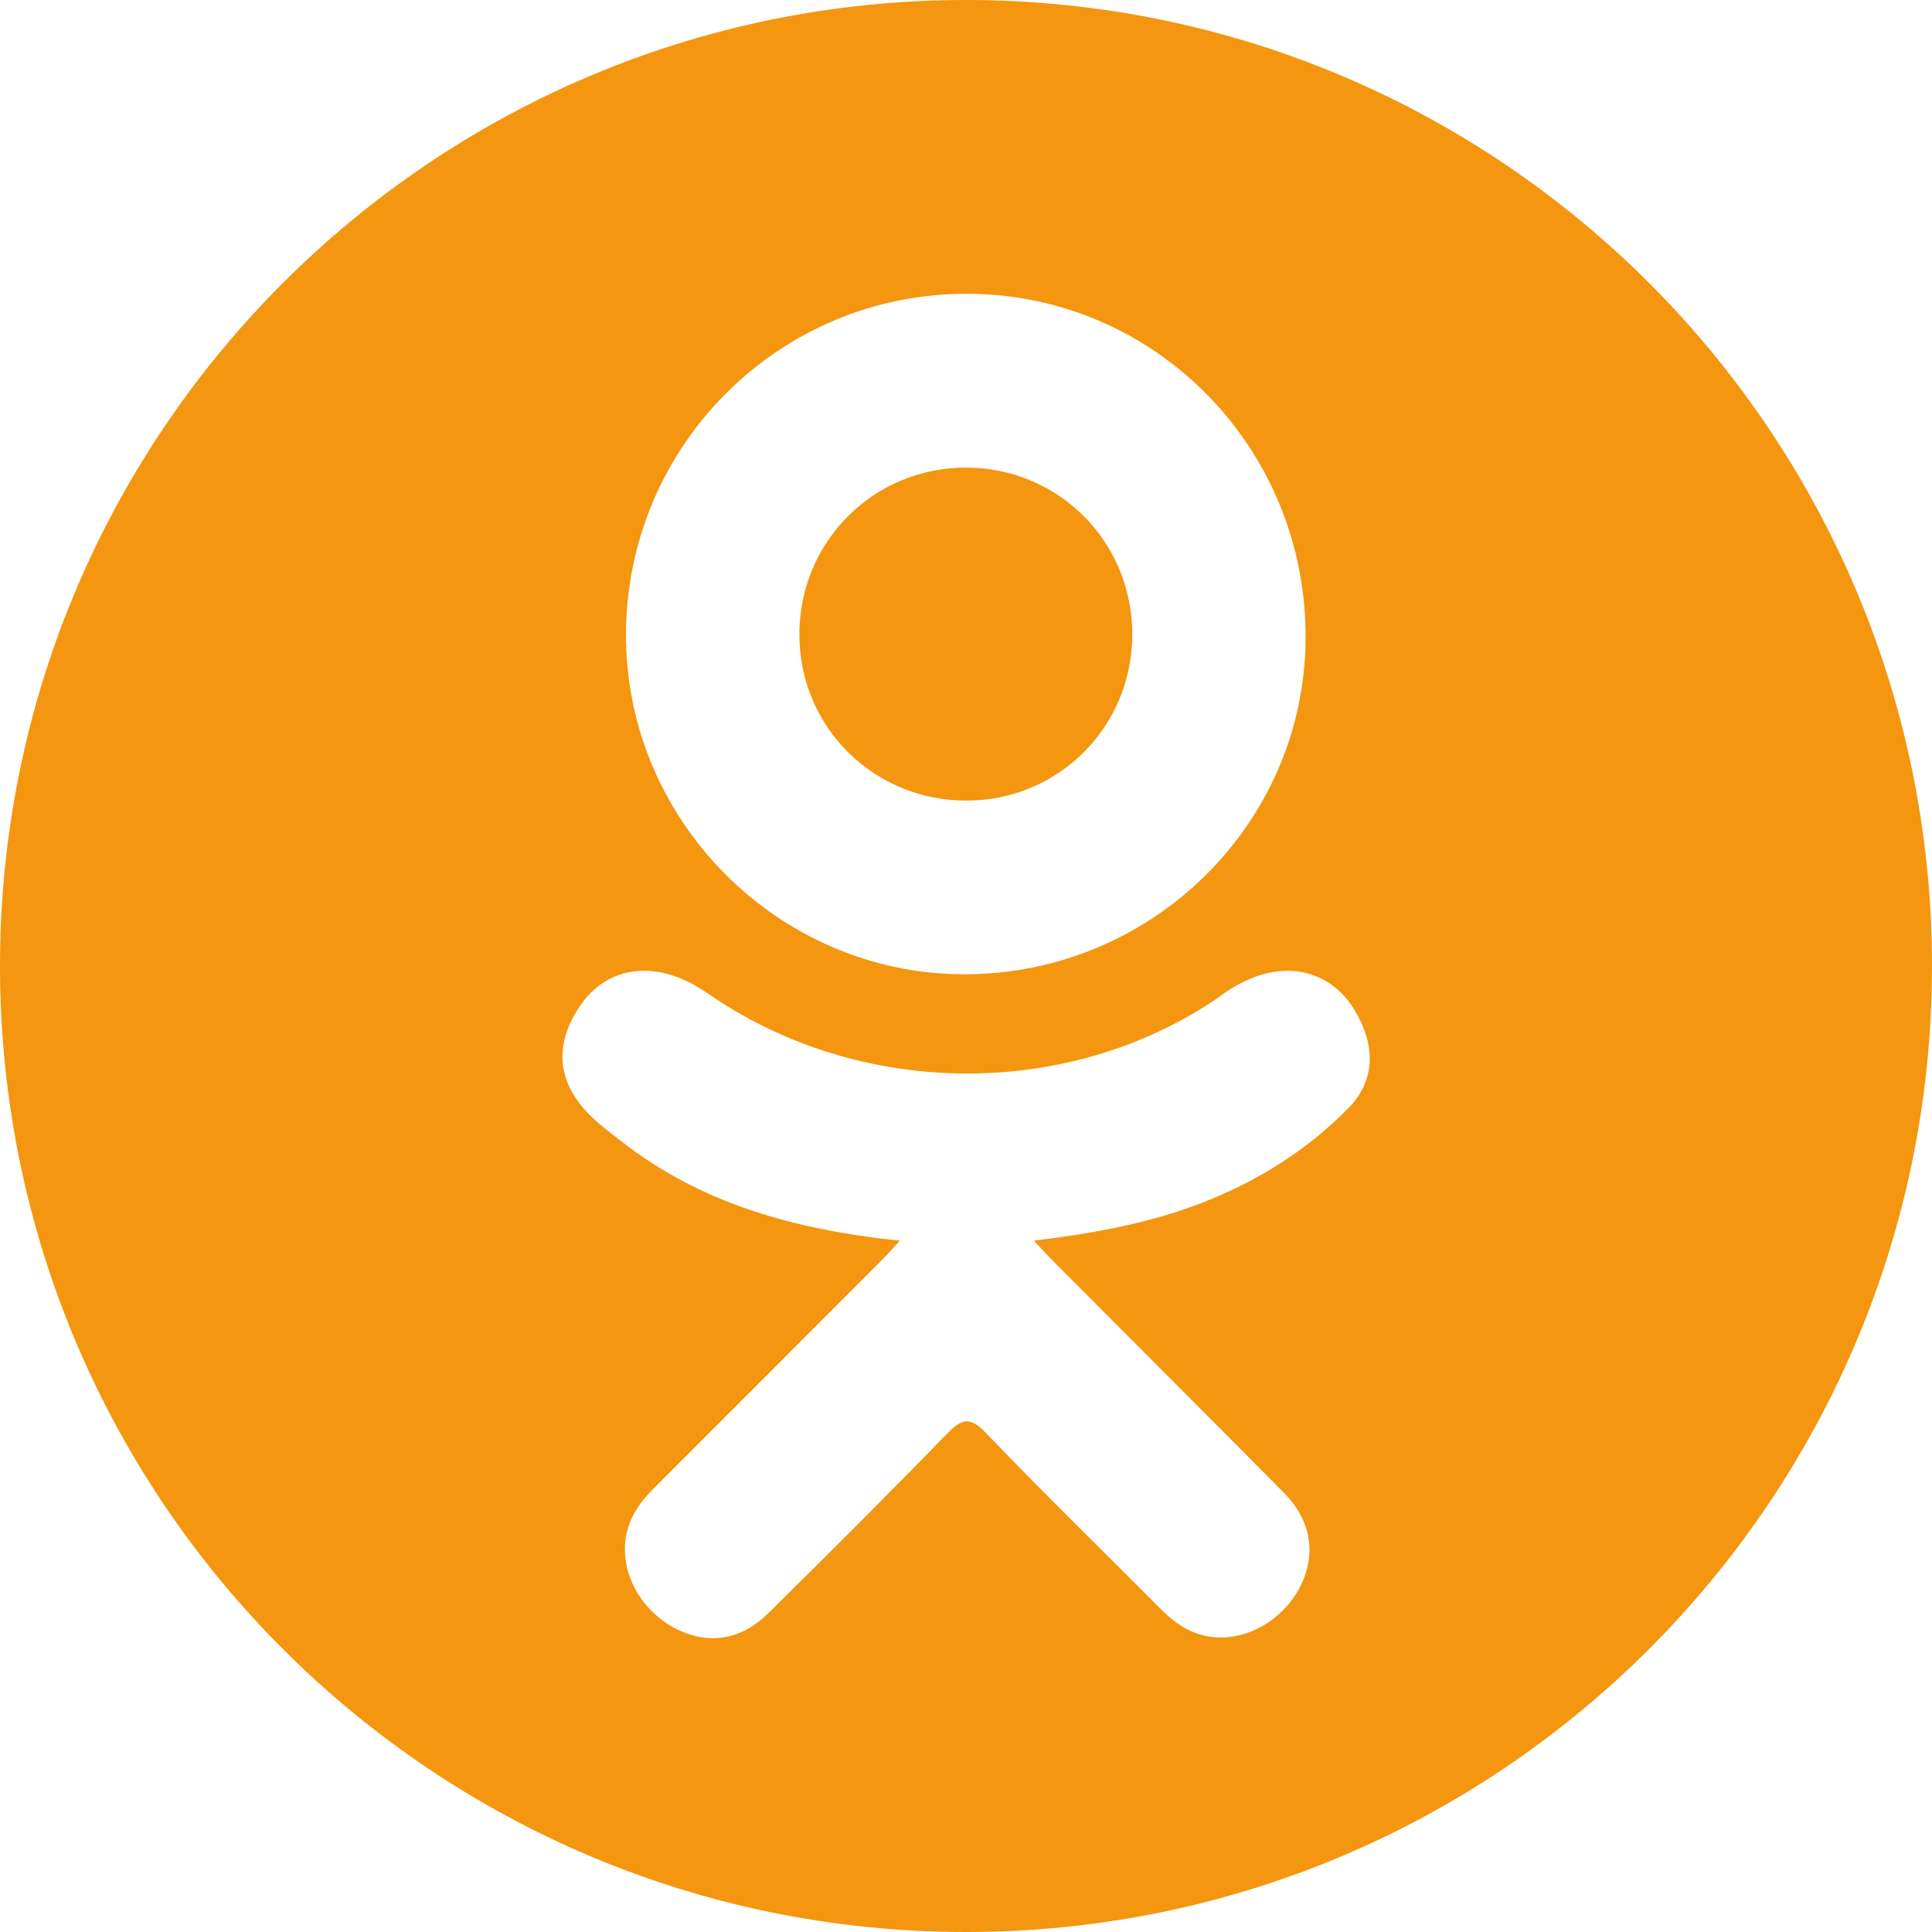 <svg xmlns="http://www.w3.org/2000/svg" fill="#f4960f" width="97.75" height="97.75" viewBox="0 0 97.75 97.75"><path d="M48.92 40.507c4.668-.017 8.385-3.766 8.368-8.443-.017-4.68-3.742-8.402-8.41-8.406-4.71-.005-8.47 3.787-8.433 8.508.035 4.66 3.794 8.358 8.476 8.34z"/><path d="M48.875 0C21.882 0 0 21.883 0 48.875S21.882 97.75 48.875 97.75 97.75 75.867 97.75 48.875 75.868 0 48.875 0zm.07 14.863c9.52.026 17.16 7.813 17.112 17.438-.048 9.404-7.814 17.025-17.318 16.993-9.408-.032-17.123-7.83-17.067-17.253.053-9.525 7.772-17.203 17.272-17.177zm19.282 41.194c-2.105 2.16-4.64 3.725-7.453 4.816-2.66 1.03-5.575 1.55-8.46 1.896.436.473.64.706.913.978 3.916 3.937 7.85 7.854 11.754 11.802 1.33 1.346 1.608 3.014.876 4.577-.8 1.71-2.592 2.834-4.35 2.713-1.115-.077-1.984-.63-2.755-1.407-2.955-2.974-5.967-5.895-8.86-8.925-.846-.882-1.25-.714-1.995.052-2.973 3.062-5.995 6.075-9.034 9.072-1.364 1.346-2.988 1.59-4.572.82-1.683-.814-2.753-2.533-2.67-4.262.057-1.166.63-2.06 1.433-2.858 3.878-3.87 7.743-7.75 11.61-11.628.256-.257.494-.53.867-.93-5.273-.55-10.028-1.85-14.1-5.032-.505-.396-1.026-.778-1.486-1.222-1.782-1.71-1.96-3.672-.552-5.69 1.207-1.728 3.23-2.19 5.336-1.197.408.19.796.433 1.168.69 7.586 5.212 18.008 5.355 25.624.232.754-.576 1.56-1.05 2.496-1.29 1.816-.467 3.512.202 4.486 1.792 1.115 1.817 1.102 3.59-.27 5z"/></svg>